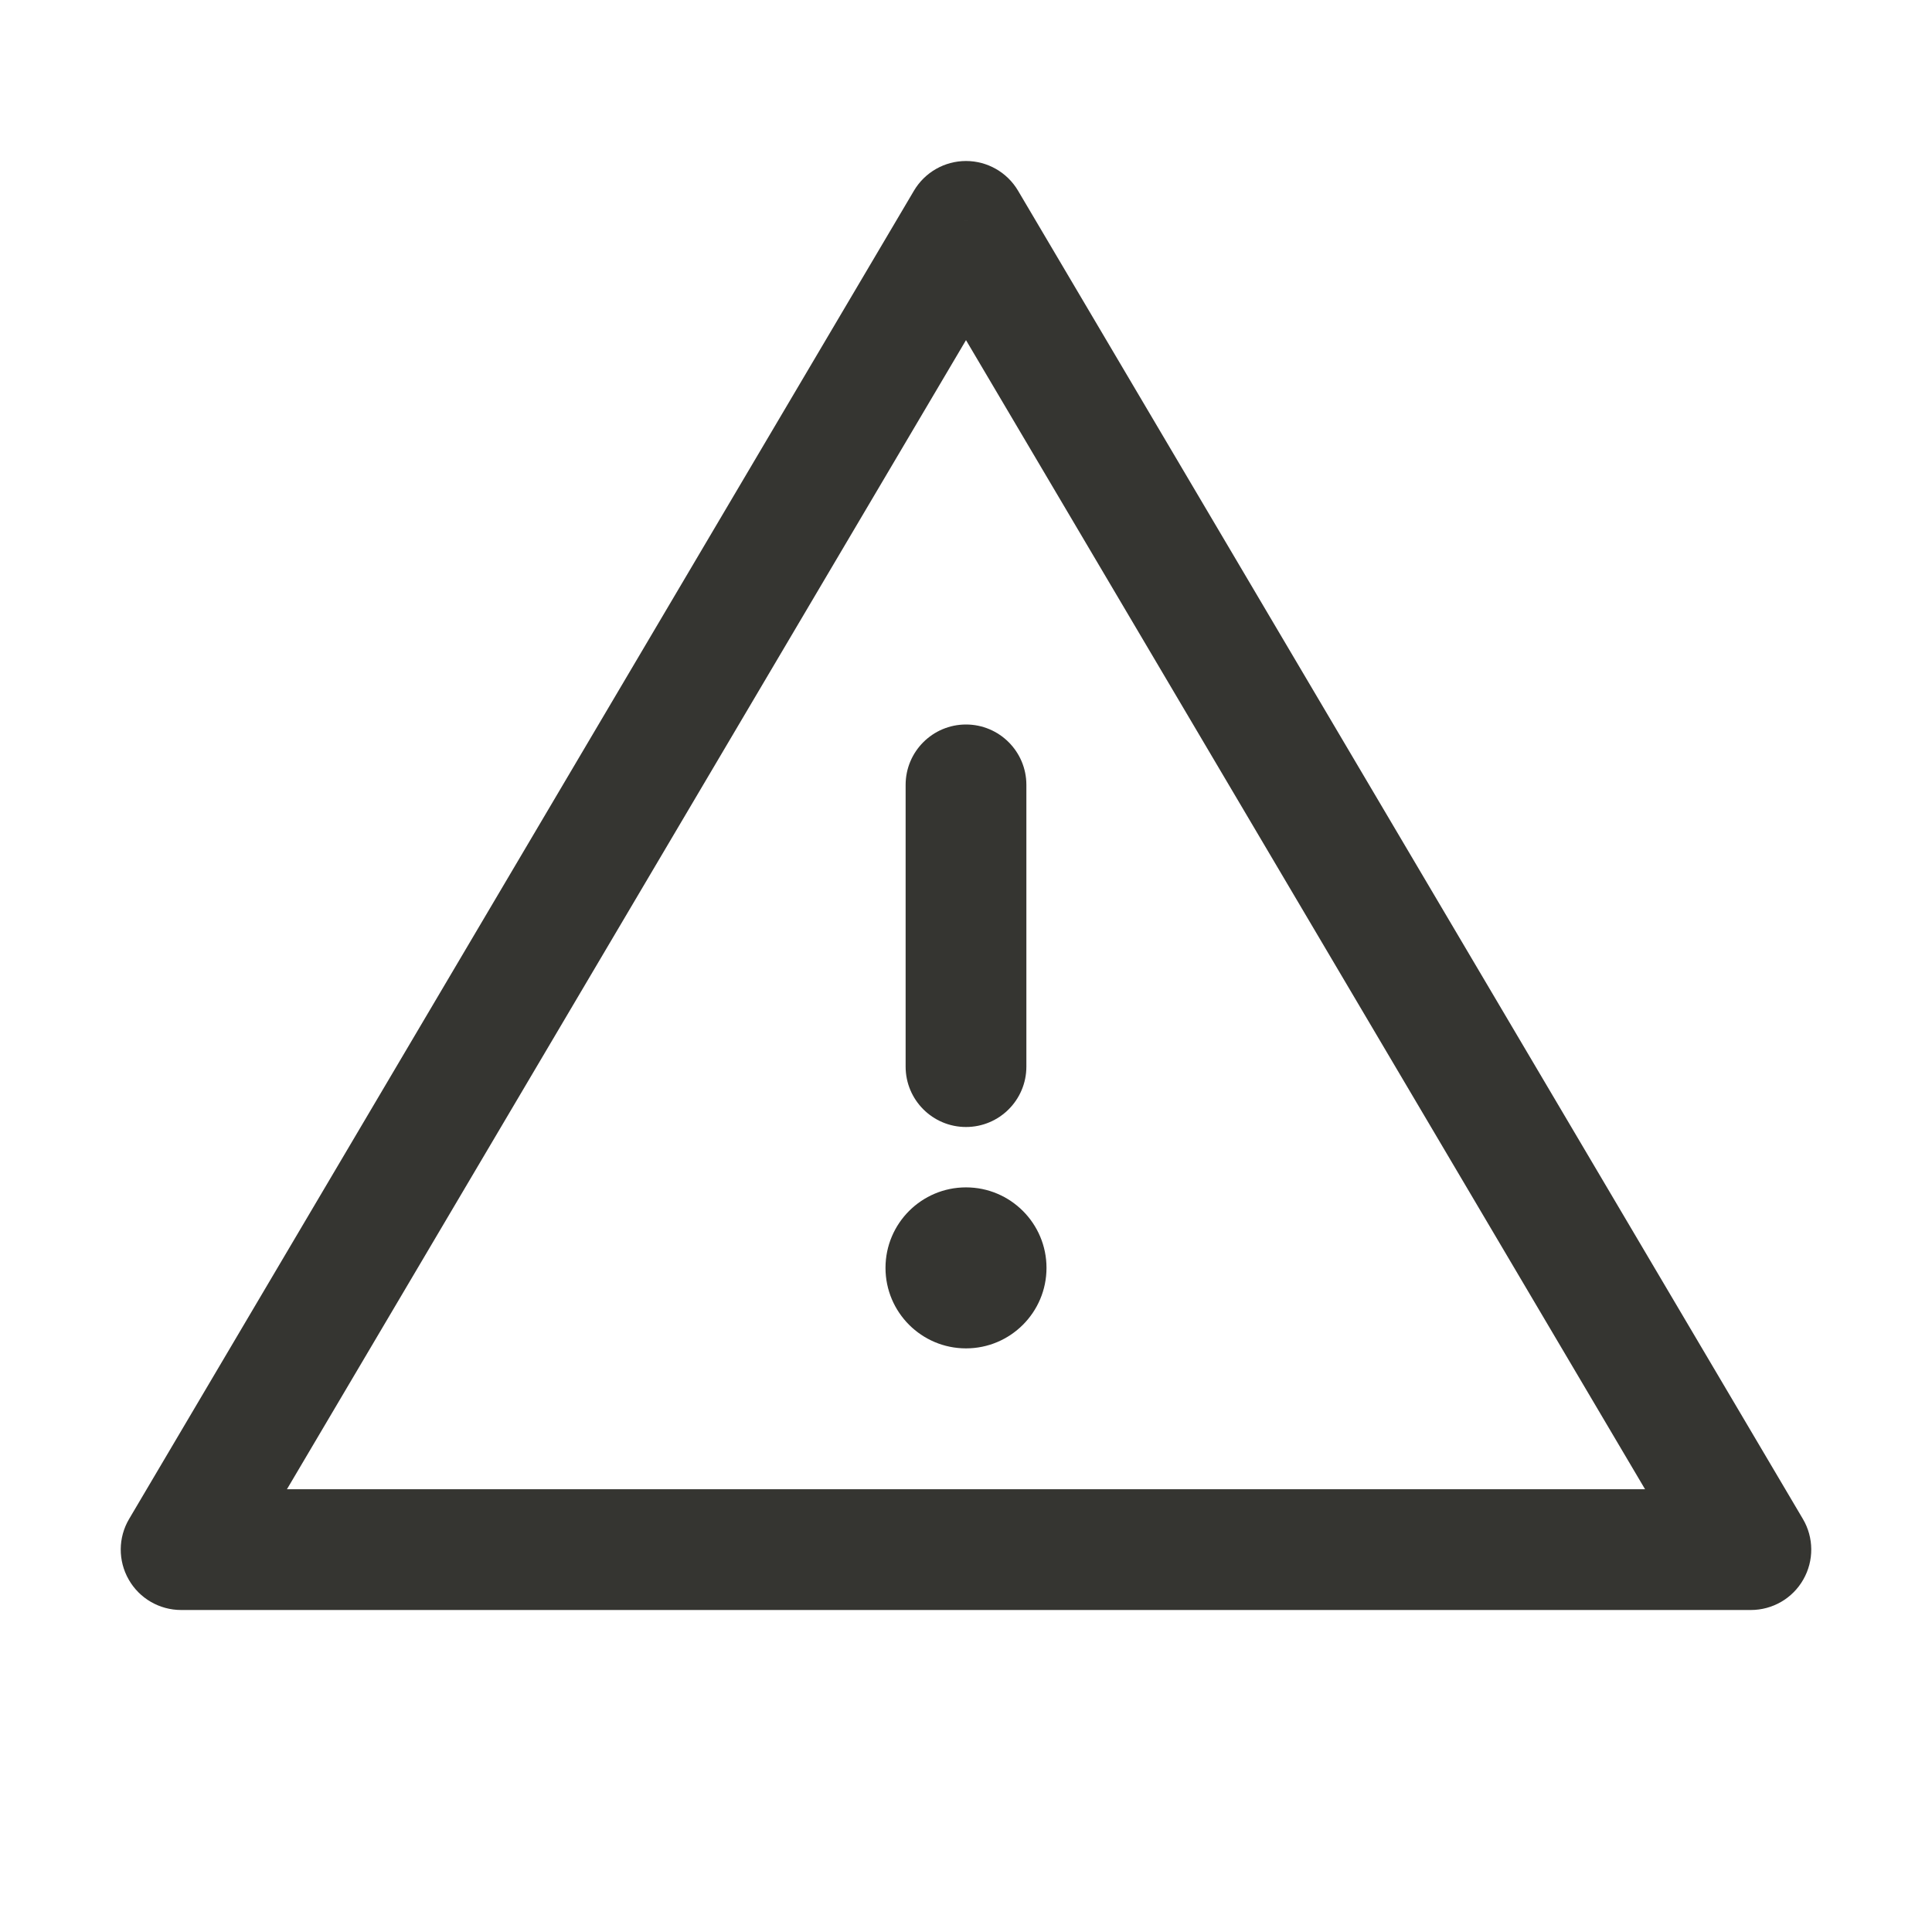 <svg width="24" height="24" viewBox="0 0 24 24" fill="none" xmlns="http://www.w3.org/2000/svg">
<path d="M12 2.75L12.646 2.368C12.511 2.14 12.265 2 12 2C11.735 2 11.489 2.14 11.354 2.368L12 2.75ZM2.25 19.25L1.604 18.869C1.467 19.1 1.465 19.388 1.599 19.622C1.732 19.856 1.981 20 2.25 20V19.25ZM21.75 19.25V20C22.019 20 22.268 19.856 22.401 19.622C22.535 19.388 22.533 19.1 22.396 18.869L21.75 19.25ZM12.75 9.75C12.75 9.336 12.414 9 12 9C11.586 9 11.25 9.336 11.25 9.75H12.75ZM11.25 13.25C11.25 13.664 11.586 14 12 14C12.414 14 12.75 13.664 12.75 13.25H11.25ZM11.25 15.75C11.25 16.164 11.586 16.5 12 16.5C12.414 16.5 12.75 16.164 12.75 15.75H11.25ZM12.75 15.74C12.75 15.326 12.414 14.99 12 14.99C11.586 14.99 11.25 15.326 11.25 15.74H12.75ZM11.354 2.368L1.604 18.869L2.896 19.631L12.646 3.132L11.354 2.368ZM2.25 20H21.75V18.5H2.25V20ZM22.396 18.869L12.646 2.368L11.354 3.132L21.104 19.631L22.396 18.869ZM11.25 9.75V13.25H12.75V9.75H11.25ZM11.5 15.75C11.5 15.474 11.724 15.25 12 15.25V16.75C12.552 16.75 13 16.302 13 15.75H11.5ZM12 15.25C12.276 15.25 12.5 15.474 12.5 15.75H11C11 16.302 11.448 16.75 12 16.75V15.25ZM12.5 15.75C12.5 16.026 12.276 16.25 12 16.25V14.75C11.448 14.75 11 15.198 11 15.75H12.5ZM12 16.25C11.724 16.25 11.5 16.026 11.5 15.75H13C13 15.198 12.552 14.75 12 14.75V16.25ZM12.75 15.75V15.74H11.25V15.75H12.75Z" fill="#353531"/>
</svg>
